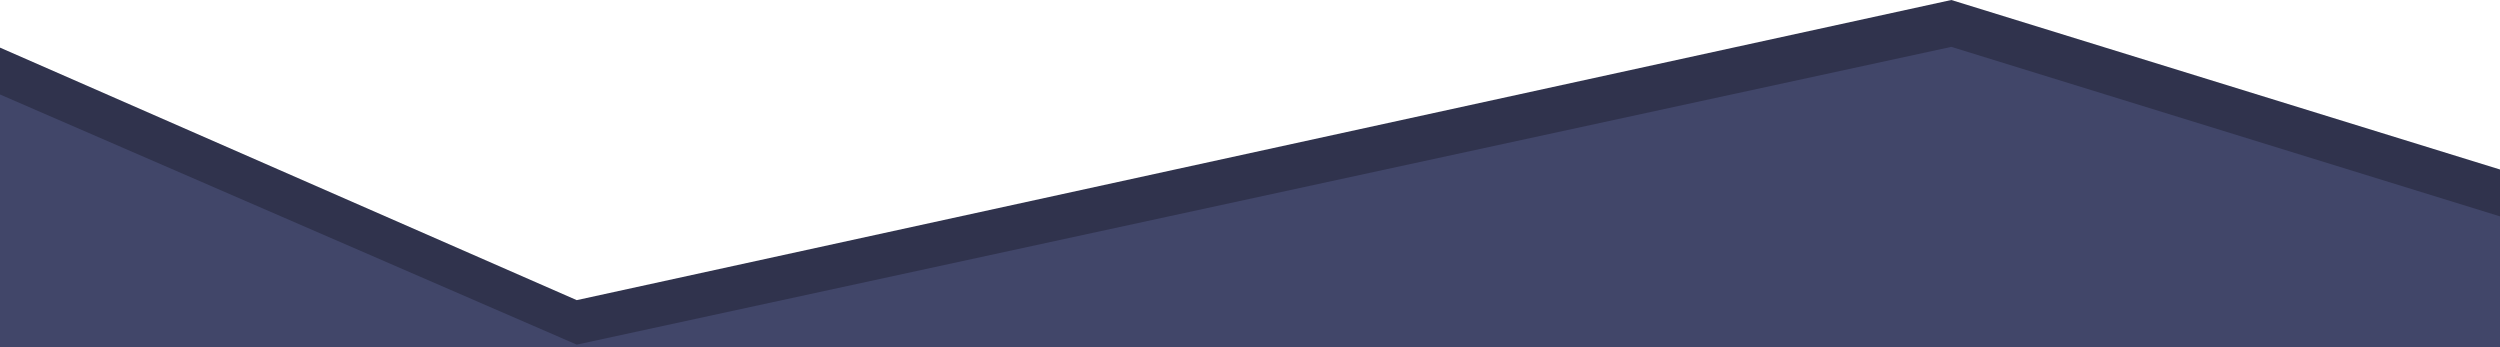 <svg xmlns="http://www.w3.org/2000/svg" width="1920" height="266.675" viewBox="0 0 1920 266.675">
  <g id="dark-blue-top" transform="translate(0 -643.325)">
    <g id="Group_16" data-name="Group 16">
      <path id="Path_1" data-name="Path 1" d="M-21.38,909V679.891L421.557,873.83,1477.235,643.325,1898.62,773.5V909Z" transform="translate(21.38)" fill="#30334d"/>
      <path id="Path_7" data-name="Path 7" d="M-21.38,874V679.891L421.557,872,1477.235,643.325,1898.62,773.5V874Z" transform="translate(21.38 36)" fill="#414669"/>
    </g>
  </g>
</svg>
